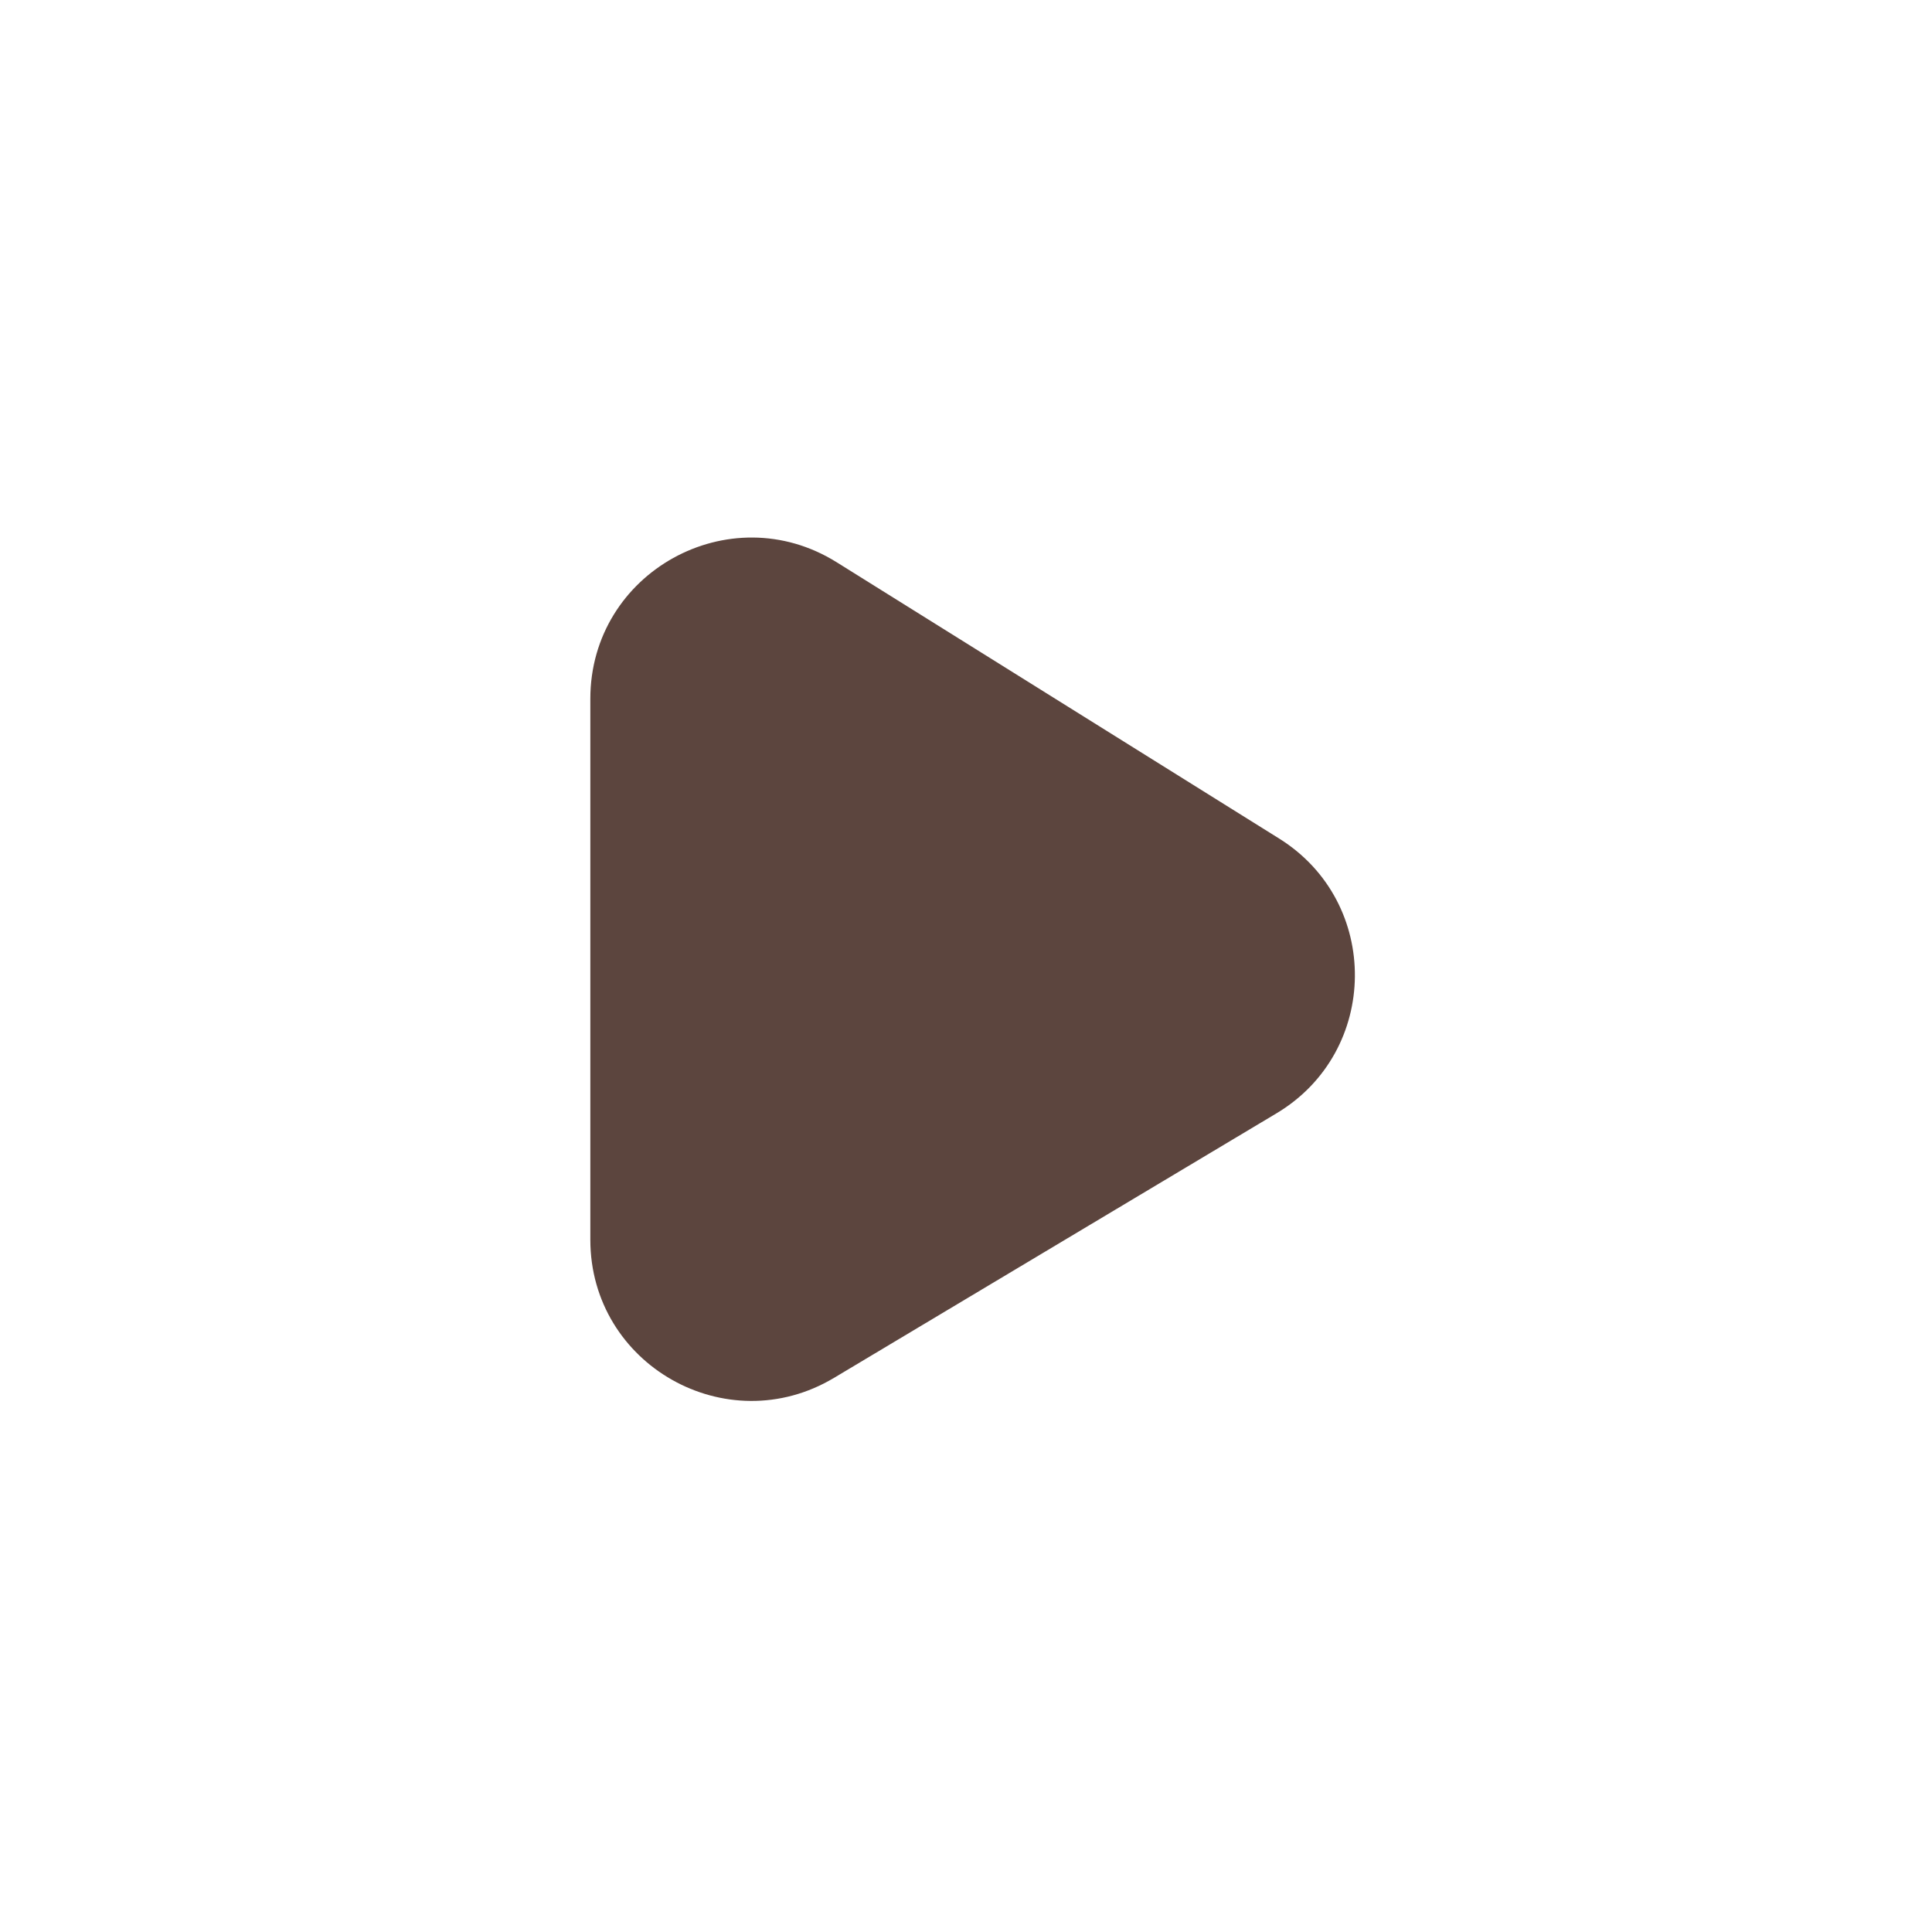 <svg width="36" height="36" viewBox="0 0 36 36" fill="none" xmlns="http://www.w3.org/2000/svg">
<path d="M23.835 15.625L15.589 10.476C13.591 9.229 11 10.665 11 13.021V23.1C11 25.43 13.54 26.87 15.54 25.675L23.786 20.745C25.712 19.593 25.738 16.813 23.835 15.625Z" fill="#5C453E"/>
</svg>
